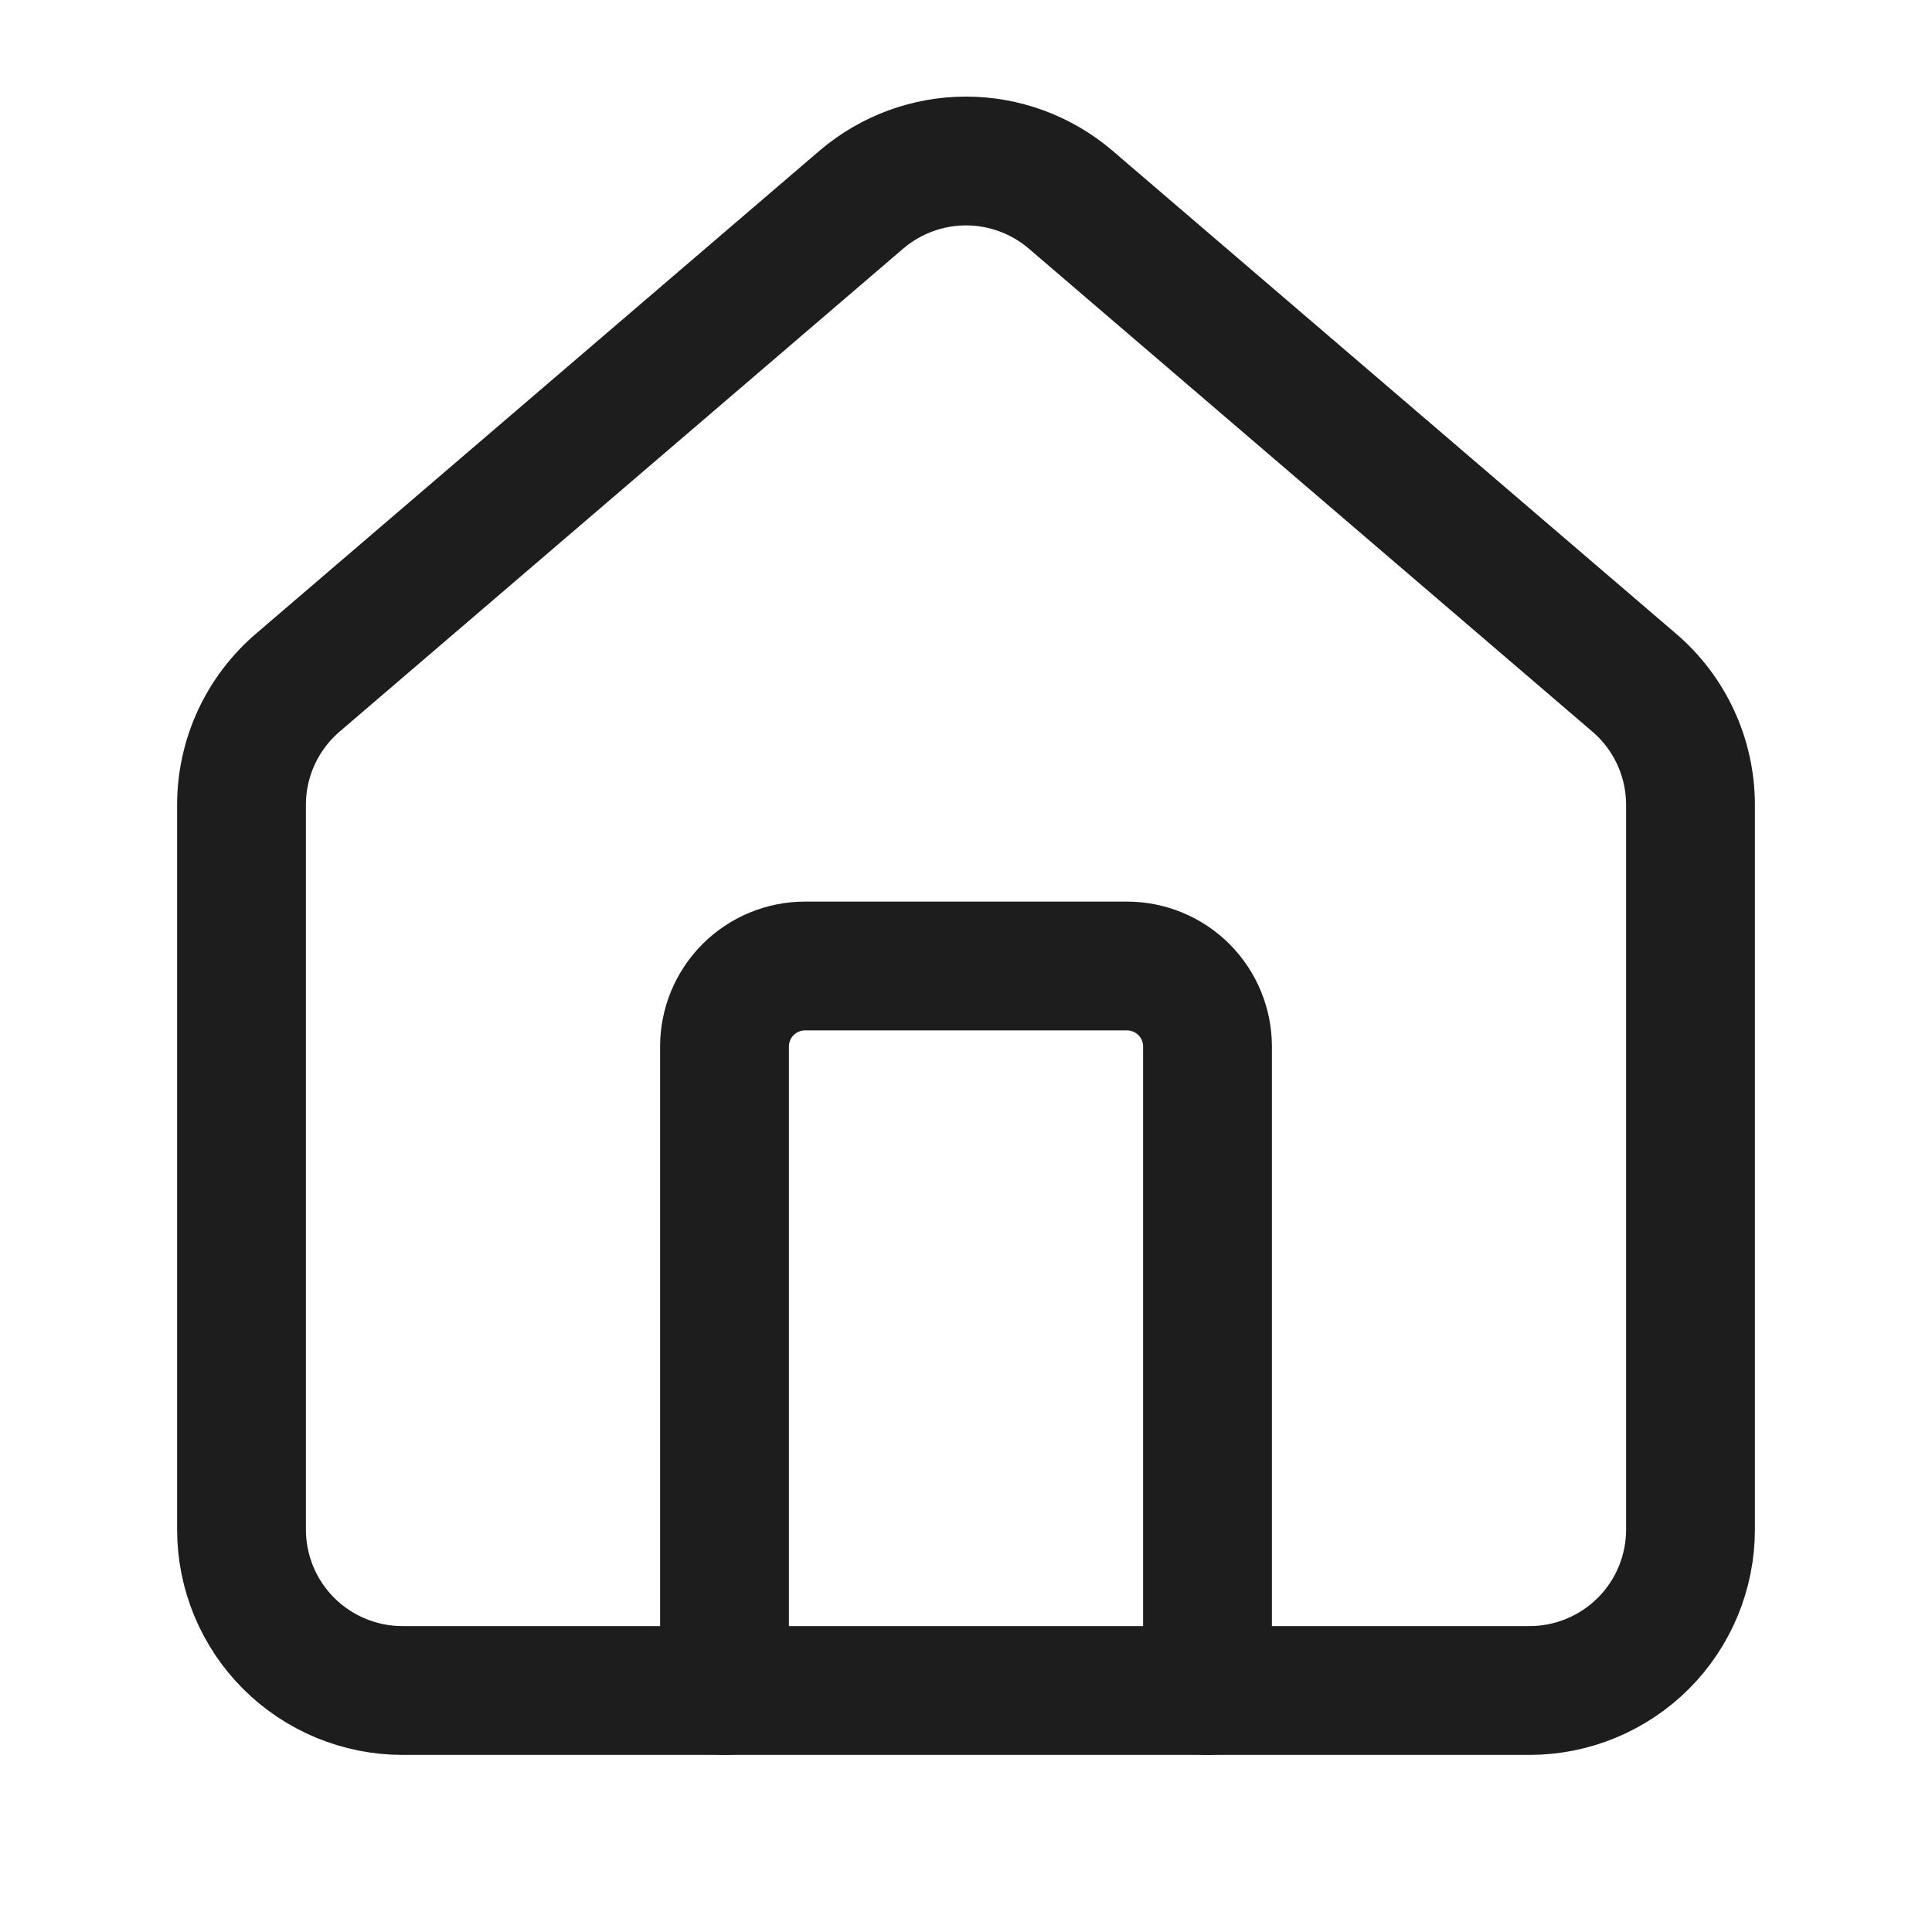 <svg width="30" height="30" viewBox="0 0 30 30" fill="none" xmlns="http://www.w3.org/2000/svg">
<path d="M18.75 26.25V16.25C18.75 15.918 18.618 15.601 18.384 15.366C18.149 15.132 17.831 15 17.5 15H12.5C12.168 15 11.851 15.132 11.616 15.366C11.382 15.601 11.25 15.918 11.25 16.25V26.25" stroke="#1D1D1D" stroke-width="2" stroke-linecap="round" stroke-linejoin="round"/>
<path d="M3.75 12.5C3.75 12.136 3.829 11.777 3.982 11.447C4.135 11.117 4.359 10.825 4.636 10.59L13.386 3.091C13.838 2.71 14.409 2.5 15 2.5C15.591 2.5 16.163 2.71 16.614 3.091L25.364 10.59C25.642 10.825 25.865 11.117 26.018 11.447C26.171 11.777 26.25 12.136 26.25 12.5V23.75C26.25 24.413 25.987 25.049 25.518 25.518C25.049 25.986 24.413 26.25 23.75 26.25H6.25C5.587 26.25 4.951 25.986 4.482 25.518C4.013 25.049 3.75 24.413 3.75 23.75V12.5Z" stroke="#1D1D1D" stroke-width="2" stroke-linecap="round" stroke-linejoin="round"/>
</svg>
